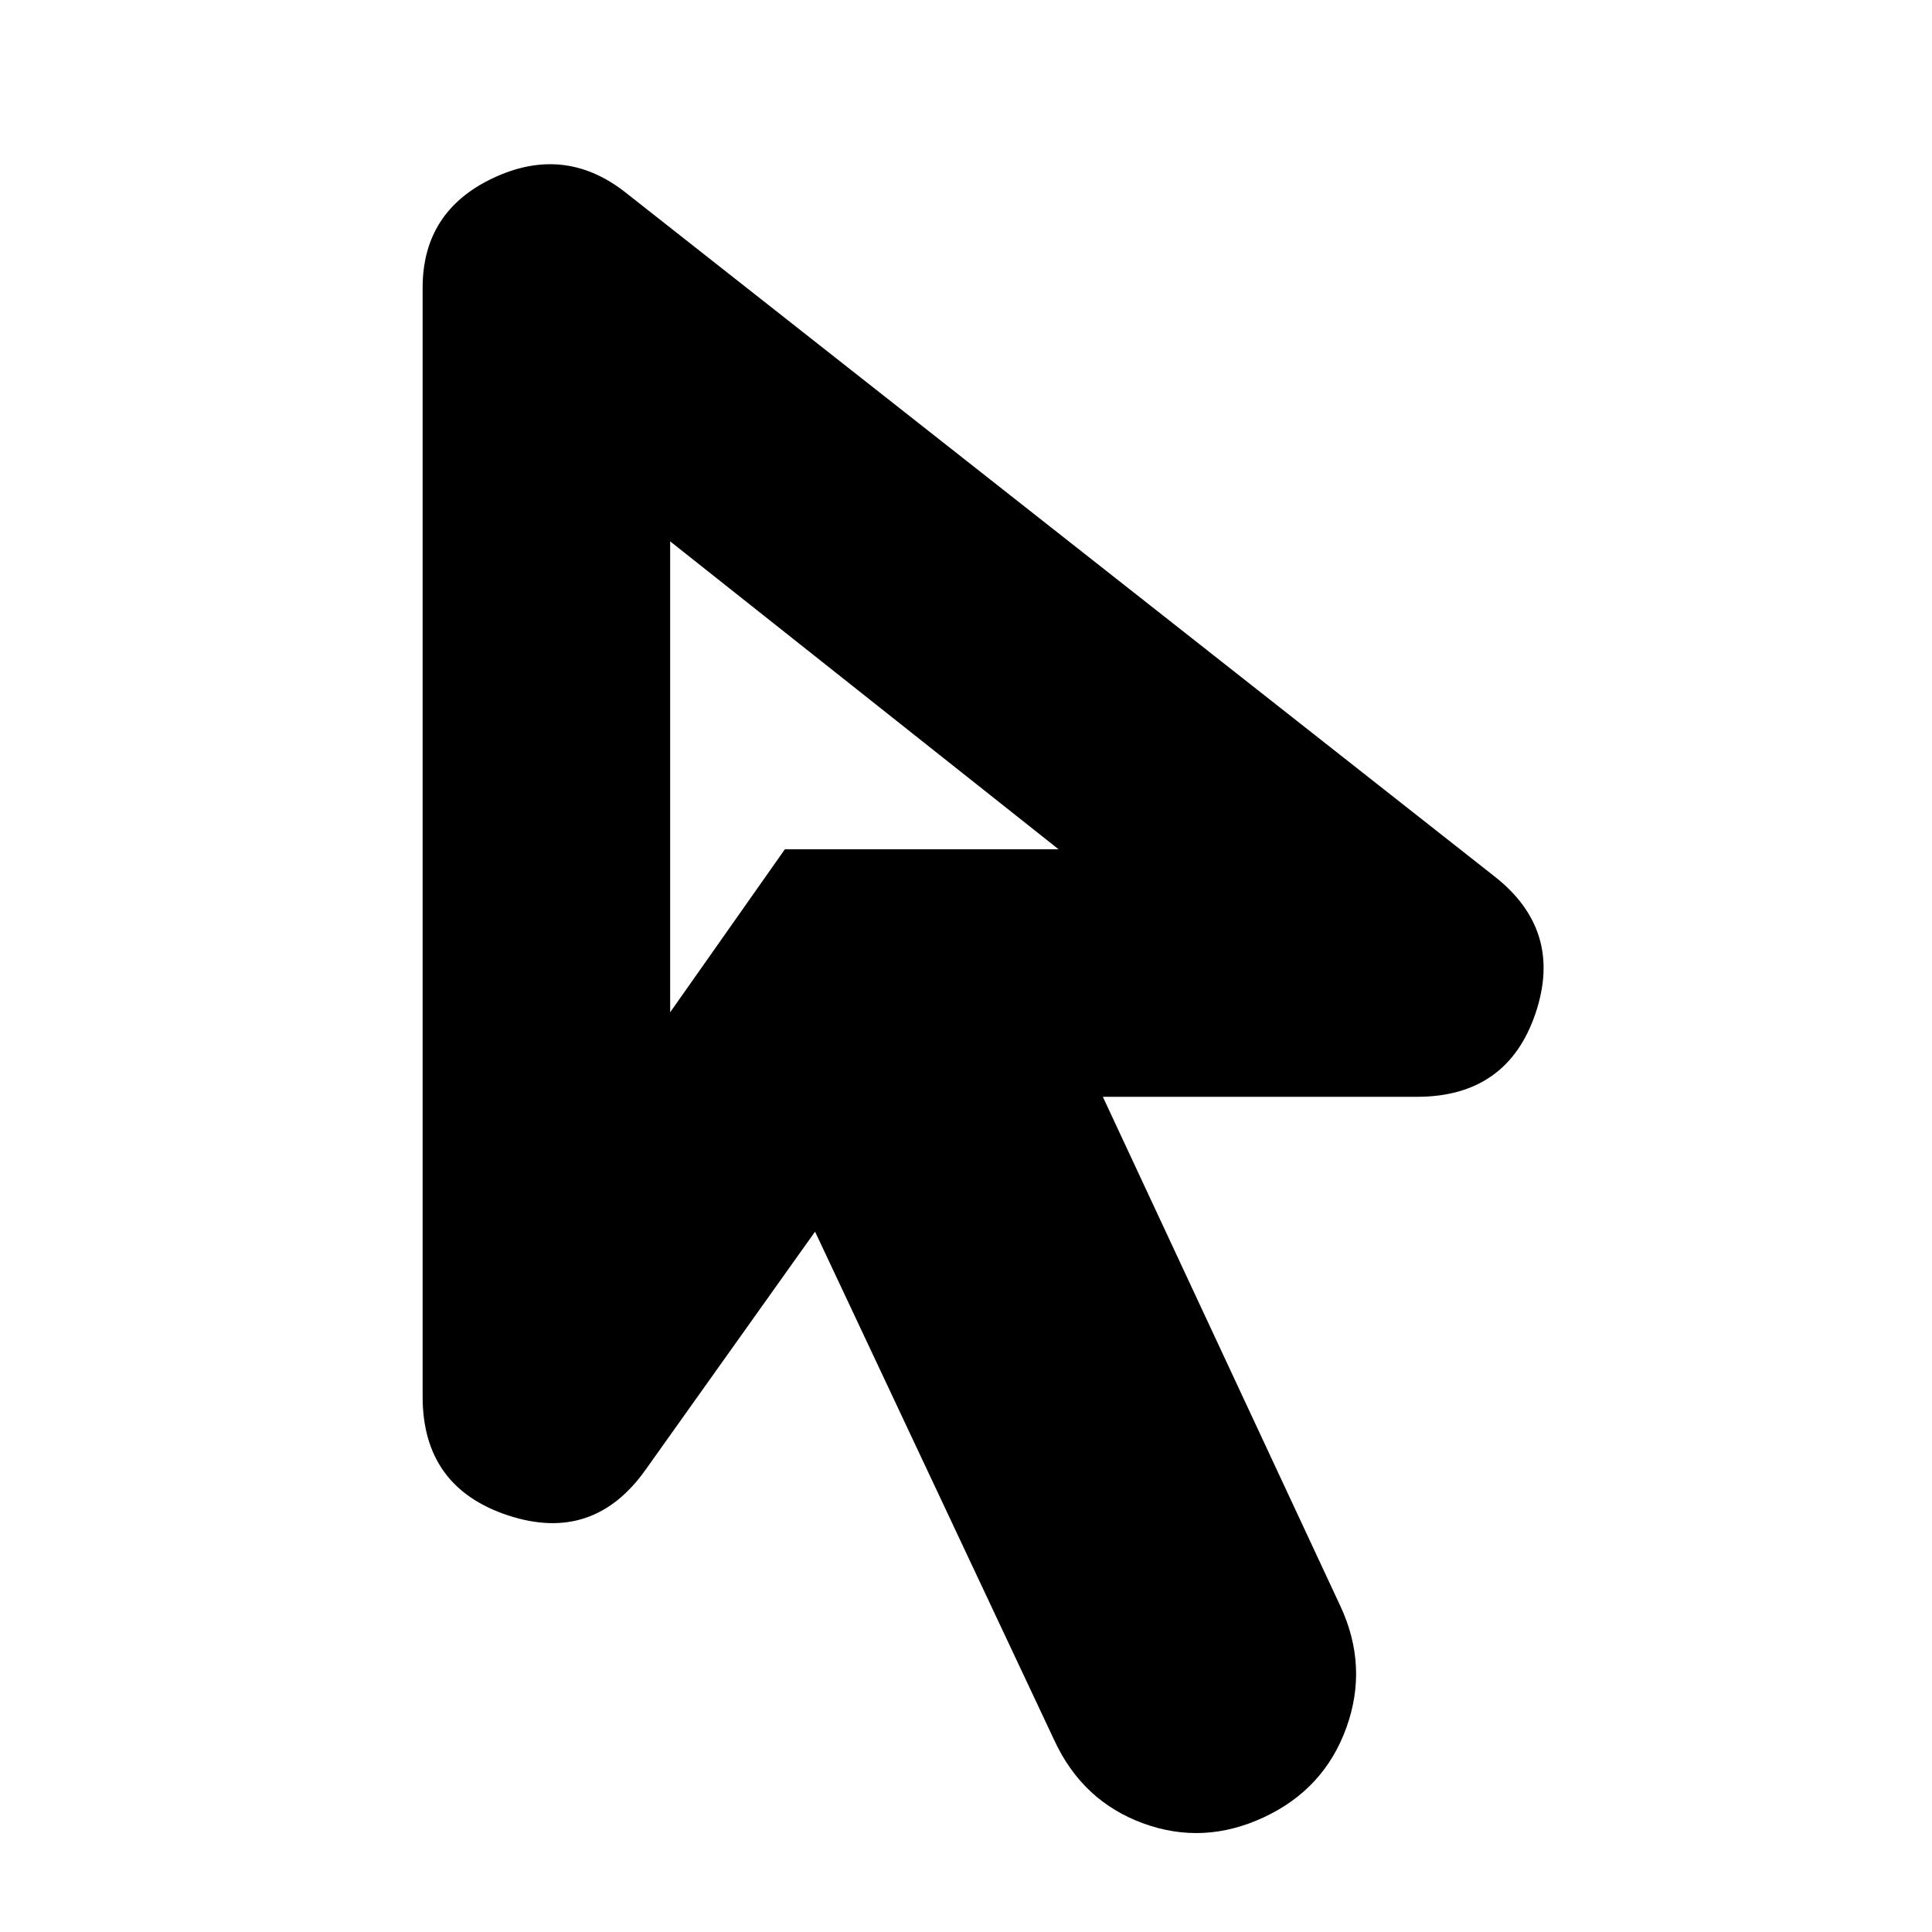 <svg xmlns="http://www.w3.org/2000/svg" height="24" width="24"><path d="M8.325 12.575 9.75 10.55h3.4L8.325 6.725Zm7.375 10q-.75.35-1.5.075-.75-.275-1.1-1.025L10.125 15.3l-2.1 2.95q-.65.925-1.713.575-1.062-.35-1.062-1.475V3.575q0-.95.875-1.363Q7 1.8 7.75 2.375l10.8 8.5q.875.675.525 1.712-.35 1.038-1.475 1.038h-3.9l2.95 6.325q.35.75.075 1.512-.275.763-1.025 1.113ZM9.75 10.55Z"/></svg>